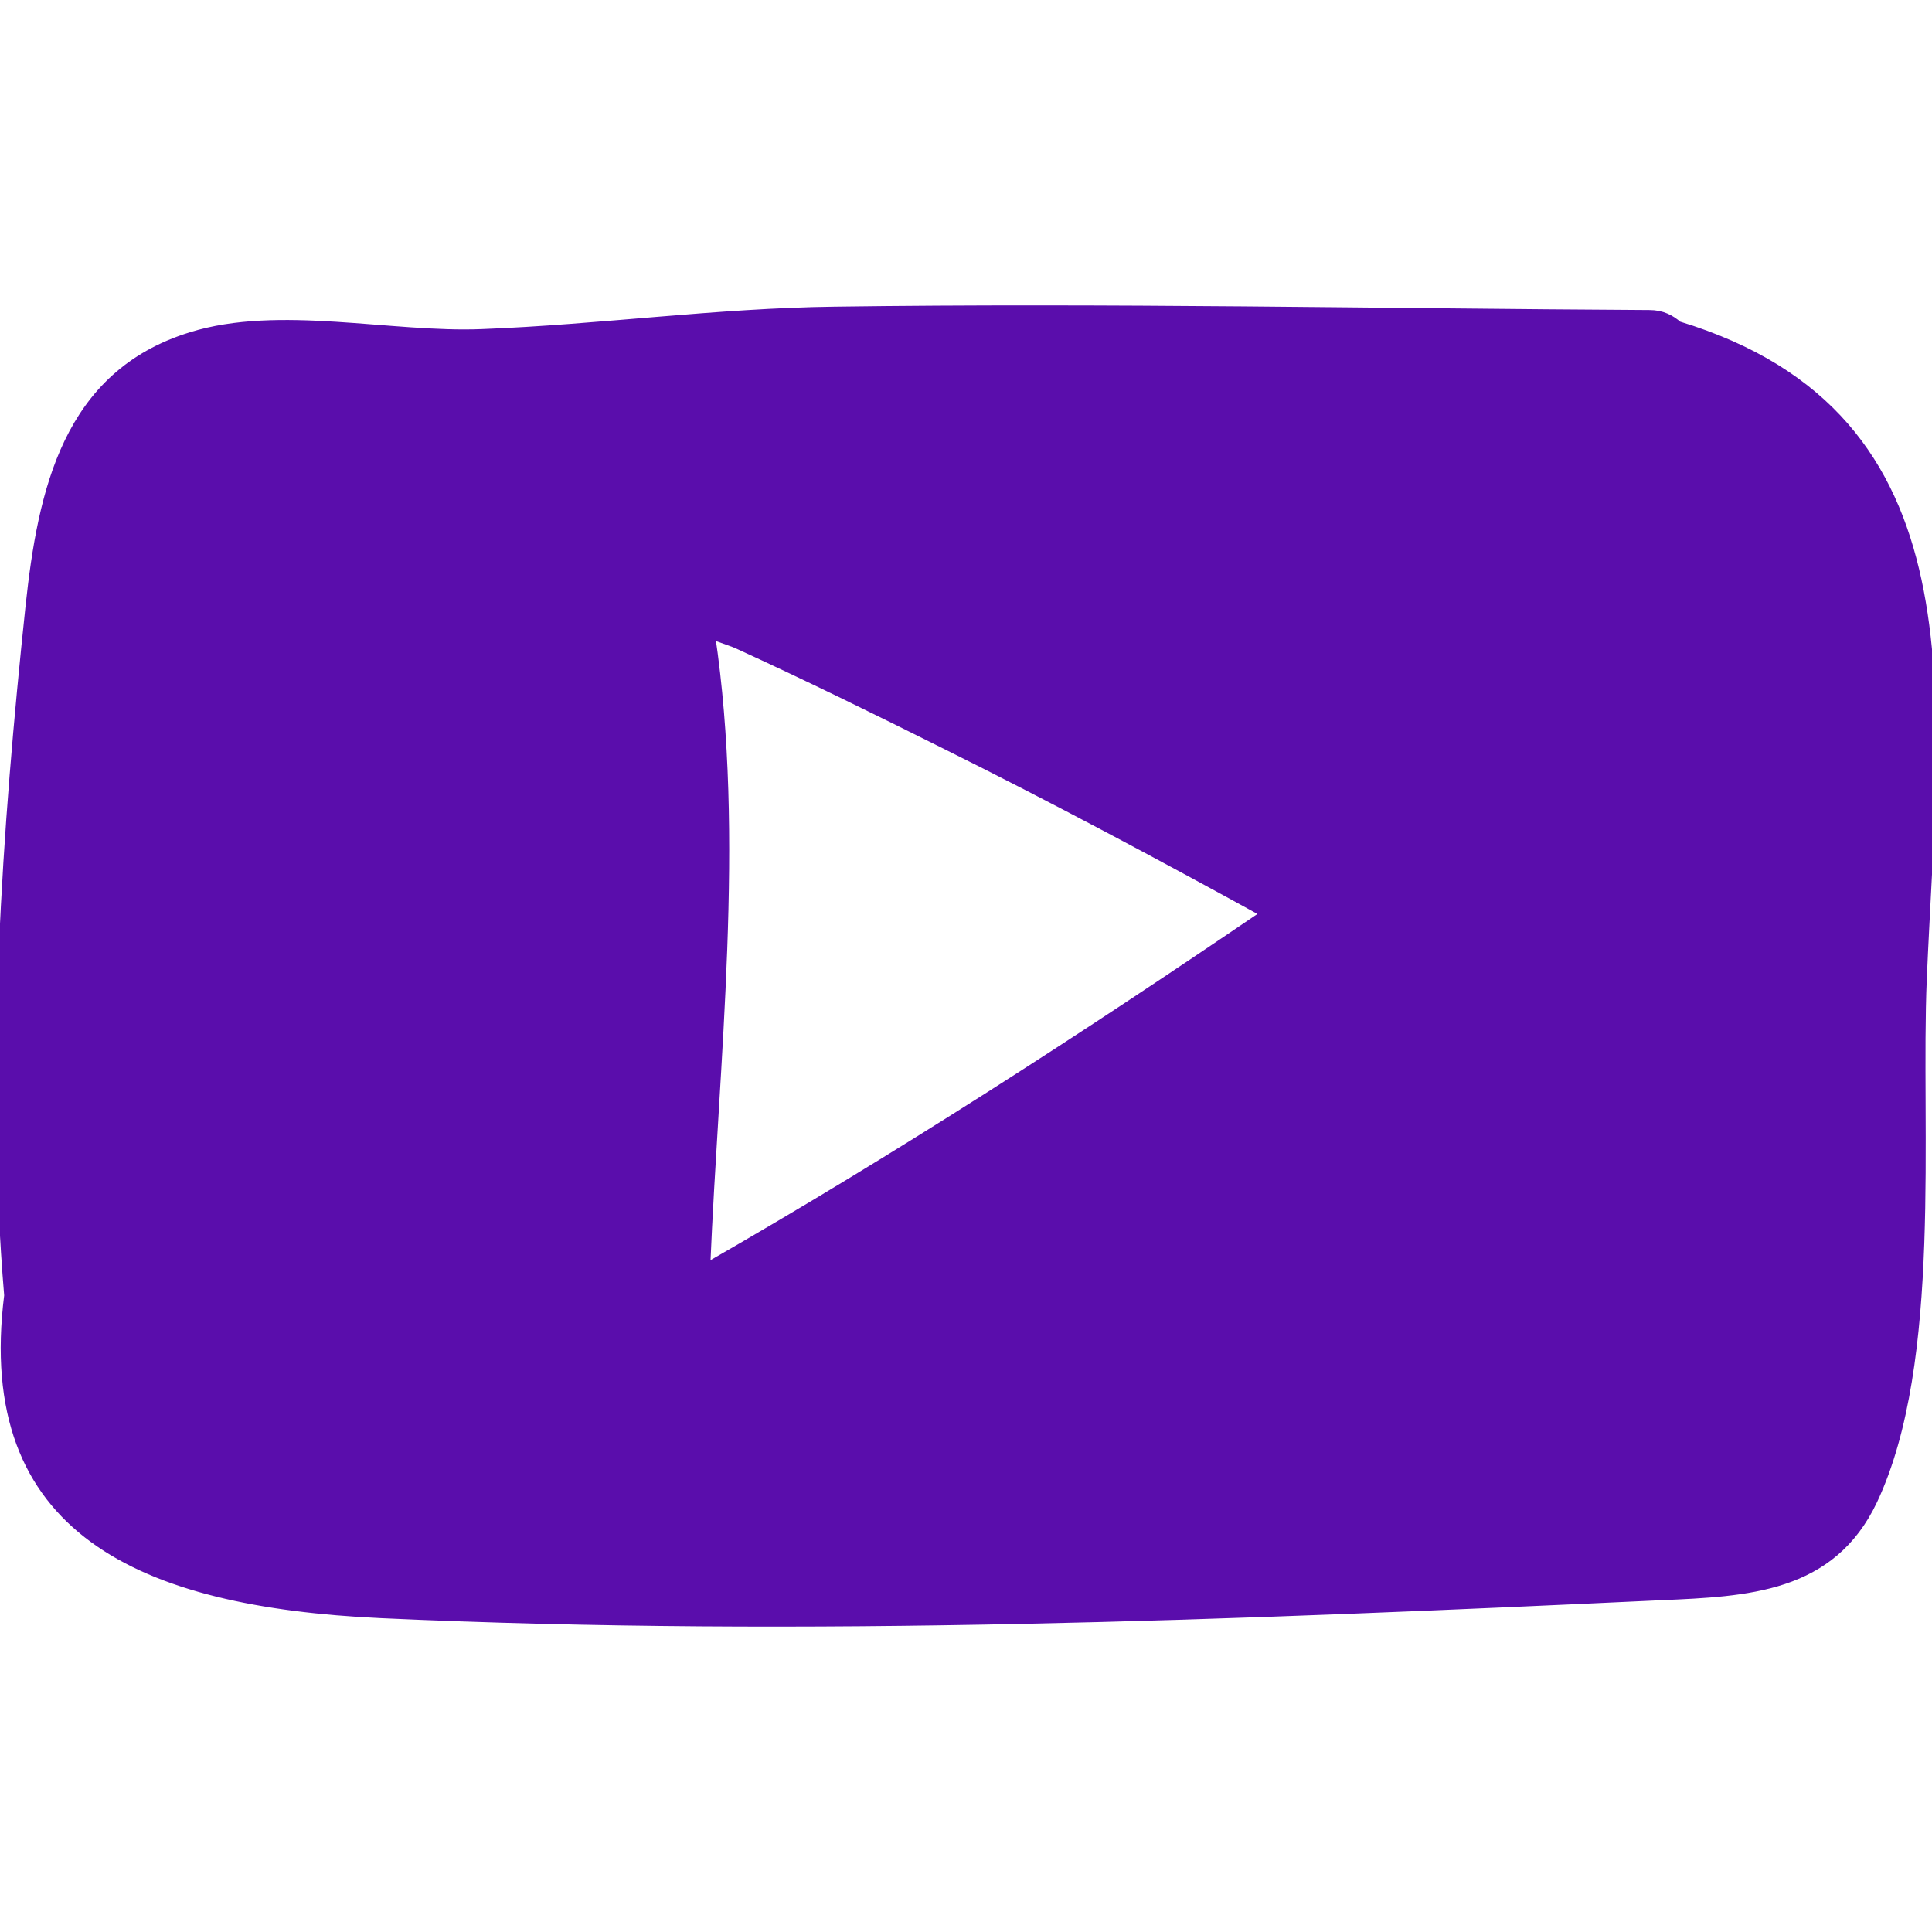 <?xml version="1.0" encoding="iso-8859-1"?>
<!-- Generator: Adobe Illustrator 19.0.0, SVG Export Plug-In . SVG Version: 6.00 Build 0)  -->
<svg version="1.1" id="Layer_1" xmlns="http://www.w3.org/2000/svg" xmlns:xlink="http://www.w3.org/1999/xlink" x="0px" y="0px"
	 viewBox="0 0 236.777 236.777" style=" stroke: #5A0DAC; fill: #5A0DAC; enable-background:new 0 0 236.777 236.777;" xml:space="preserve">
<g>
	<path style="fill:#5A0DAC;" d="M205.664,39.868c36.805,11.184,31.443,45.56,29.976,80.073c-0.779,18.334,1.971,46.889-6.05,63.939
		c-5.133,10.863-15.446,11.275-26.034,11.734c-52.022,2.429-104.916,4.584-156.892,2.2c-29.426-1.375-49.272-10.221-45.651-39.051
		c-2.338-27.776-0.275-57.156,2.613-84.427c1.513-14.209,4.583-28.463,19.801-33.138c10.725-3.346,24.476,0.092,35.659-0.367
		c14.438-0.55,28.738-2.567,43.222-2.75c33.276-0.458,66.552,0.229,99.828,0.413C203.693,38.493,204.793,39.089,205.664,39.868z
		 M155.063,111.966c-12.925-7.104-25.942-14.071-39.143-20.626c-8.434-4.217-16.913-8.388-25.53-12.329
		c-0.367-0.183-1.742-0.642-3.254-1.192c3.713,24.796,0.458,52.114-0.596,77.506C110.053,141.85,132.695,127.183,155.063,111.966z"
		/>
</g>
<g>
</g>
<g>
</g>
<g>
</g>
<g>
</g>
<g>
</g>
<g>
</g>
<g>
</g>
<g>
</g>
<g>
</g>
<g>
</g>
<g>
</g>
<g>
</g>
<g>
</g>
<g>
</g>
<g>
</g>
</svg>
